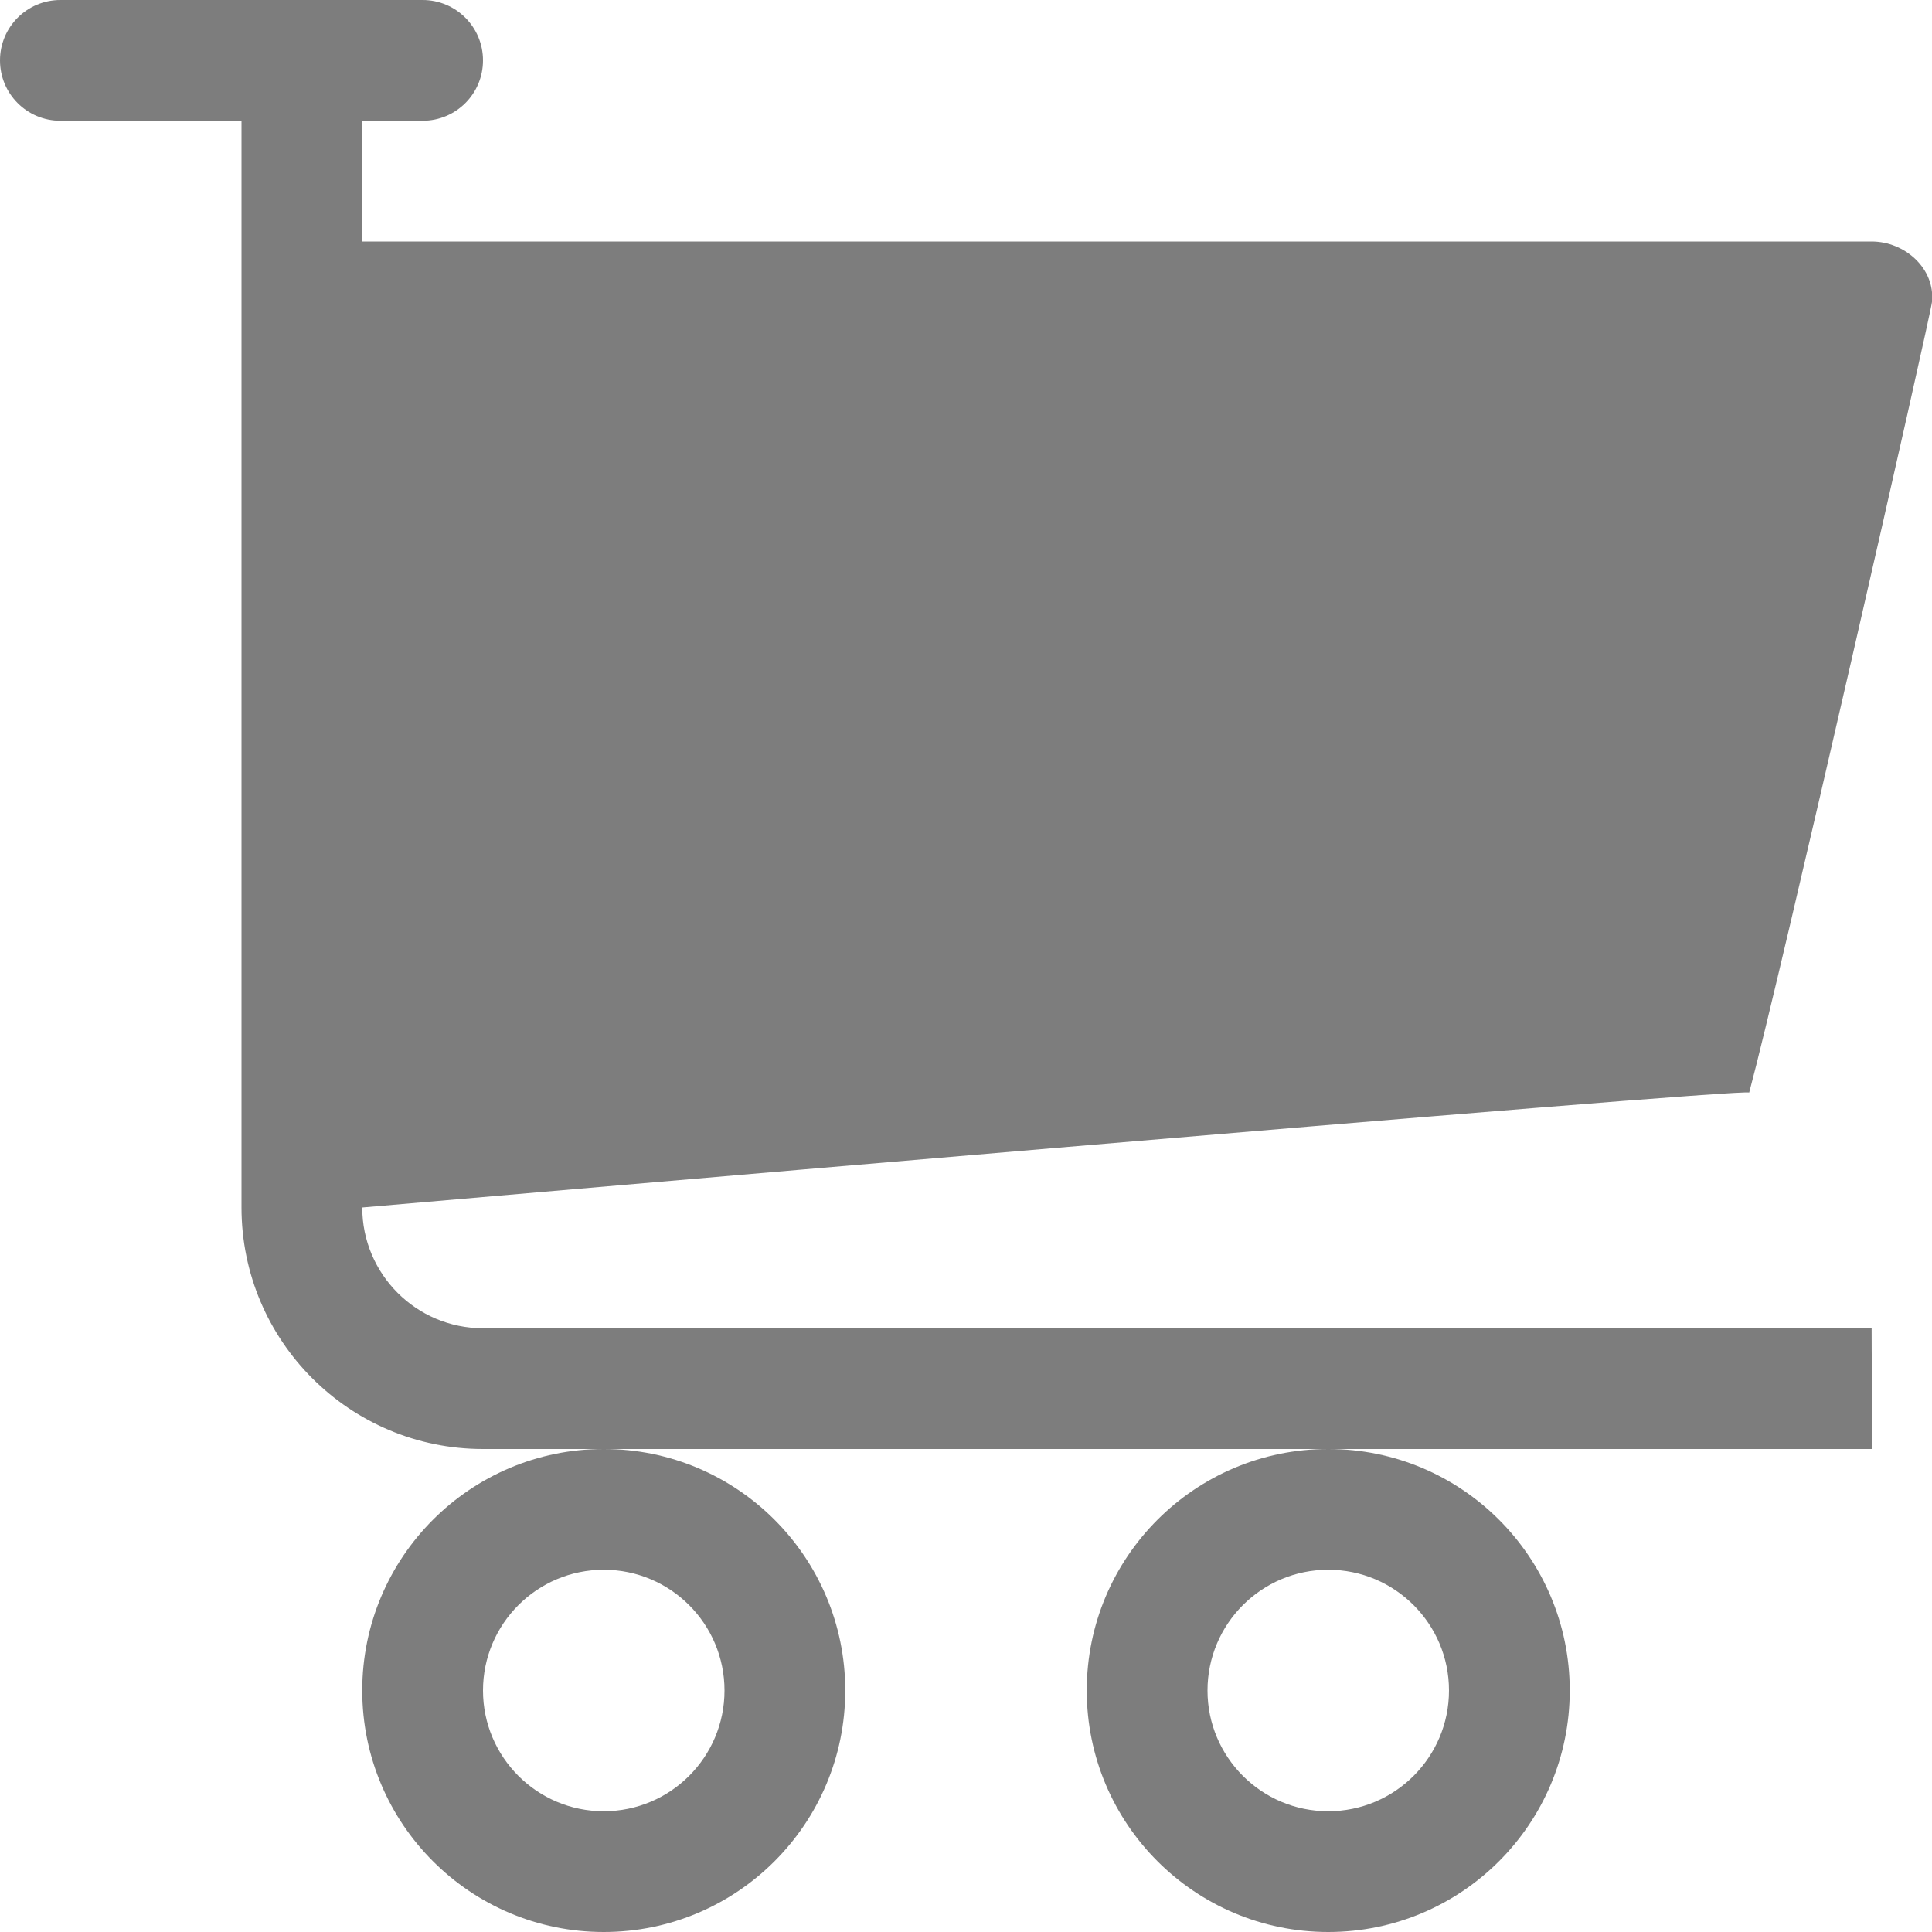 <!DOCTYPE svg PUBLIC "-//W3C//DTD SVG 1.1//EN" "http://www.w3.org/Graphics/SVG/1.1/DTD/svg11.dtd">
<!-- Uploaded to: SVG Repo, www.svgrepo.com, Transformed by: SVG Repo Mixer Tools -->
<svg width="800px" height="800px" viewBox="0 0 32 32" version="1.1" xmlns="http://www.w3.org/2000/svg" xmlns:xlink="http://www.w3.org/1999/xlink" xmlns:sketch="http://www.bohemiancoding.com/sketch/ns" fill="#343232">
<g id="SVGRepo_bgCarrier" stroke-width="0"/>
<g id="SVGRepo_tracerCarrier" stroke-linecap="round" stroke-linejoin="round"/>
<g id="SVGRepo_iconCarrier"> <title>cart 2</title> <desc>Created with Sketch Beta.</desc> <defs> </defs> <g id="Page-1" stroke="none" stroke-width="1" fill="none" fill-rule="evenodd" sketch:type="MSPage"> <g id="Icon-Set-Filled" sketch:type="MSLayerGroup" transform="translate(-518, -725)" fill="#7d7d7d"> <path d="M528,751 C529.104,751 530,751.896 530,753 C530,754.104 529.104,755 528,755 C526.896,755 526,754.104 526,753 C526,751.896 526.896,751 528,751 L528,751 Z M524,753 C524,755.209 525.791,757 528,757 C530.209,757 532,755.209 532,753 C532,750.791 530.209,749 528,749 C525.791,749 524,750.791 524,753 L524,753 Z M526,747 C524.896,747 524,746.104 524,745 C524,745 547,743 546.972,743.097 C547.482,741.2 549.979,730.223 550,730 C550.054,729.45 549.553,729 549,729 L524,729 L524,727 L525,727 C525.553,727 526,726.553 526,726 C526,725.448 525.553,725 525,725 L519,725 C518.447,725 518,725.448 518,726 C518,726.553 518.447,727 519,727 L522,727 L522,745 C522,747.209 523.791,749 526,749 L549,749 C549.031,749 549,748.009 549,747 L526,747 L526,747 Z M540,751 C541.104,751 542,751.896 542,753 C542,754.104 541.104,755 540,755 C538.896,755 538,754.104 538,753 C538,751.896 538.896,751 540,751 L540,751 Z M536,753 C536,755.209 537.791,757 540,757 C542.209,757 544,755.209 544,753 C544,750.791 542.209,749 540,749 C537.791,749 536,750.791 536,753 L536,753 Z" id="cart-2" sketch:type="MSShapeGroup"> </path> </g> </g> </g>
</svg>